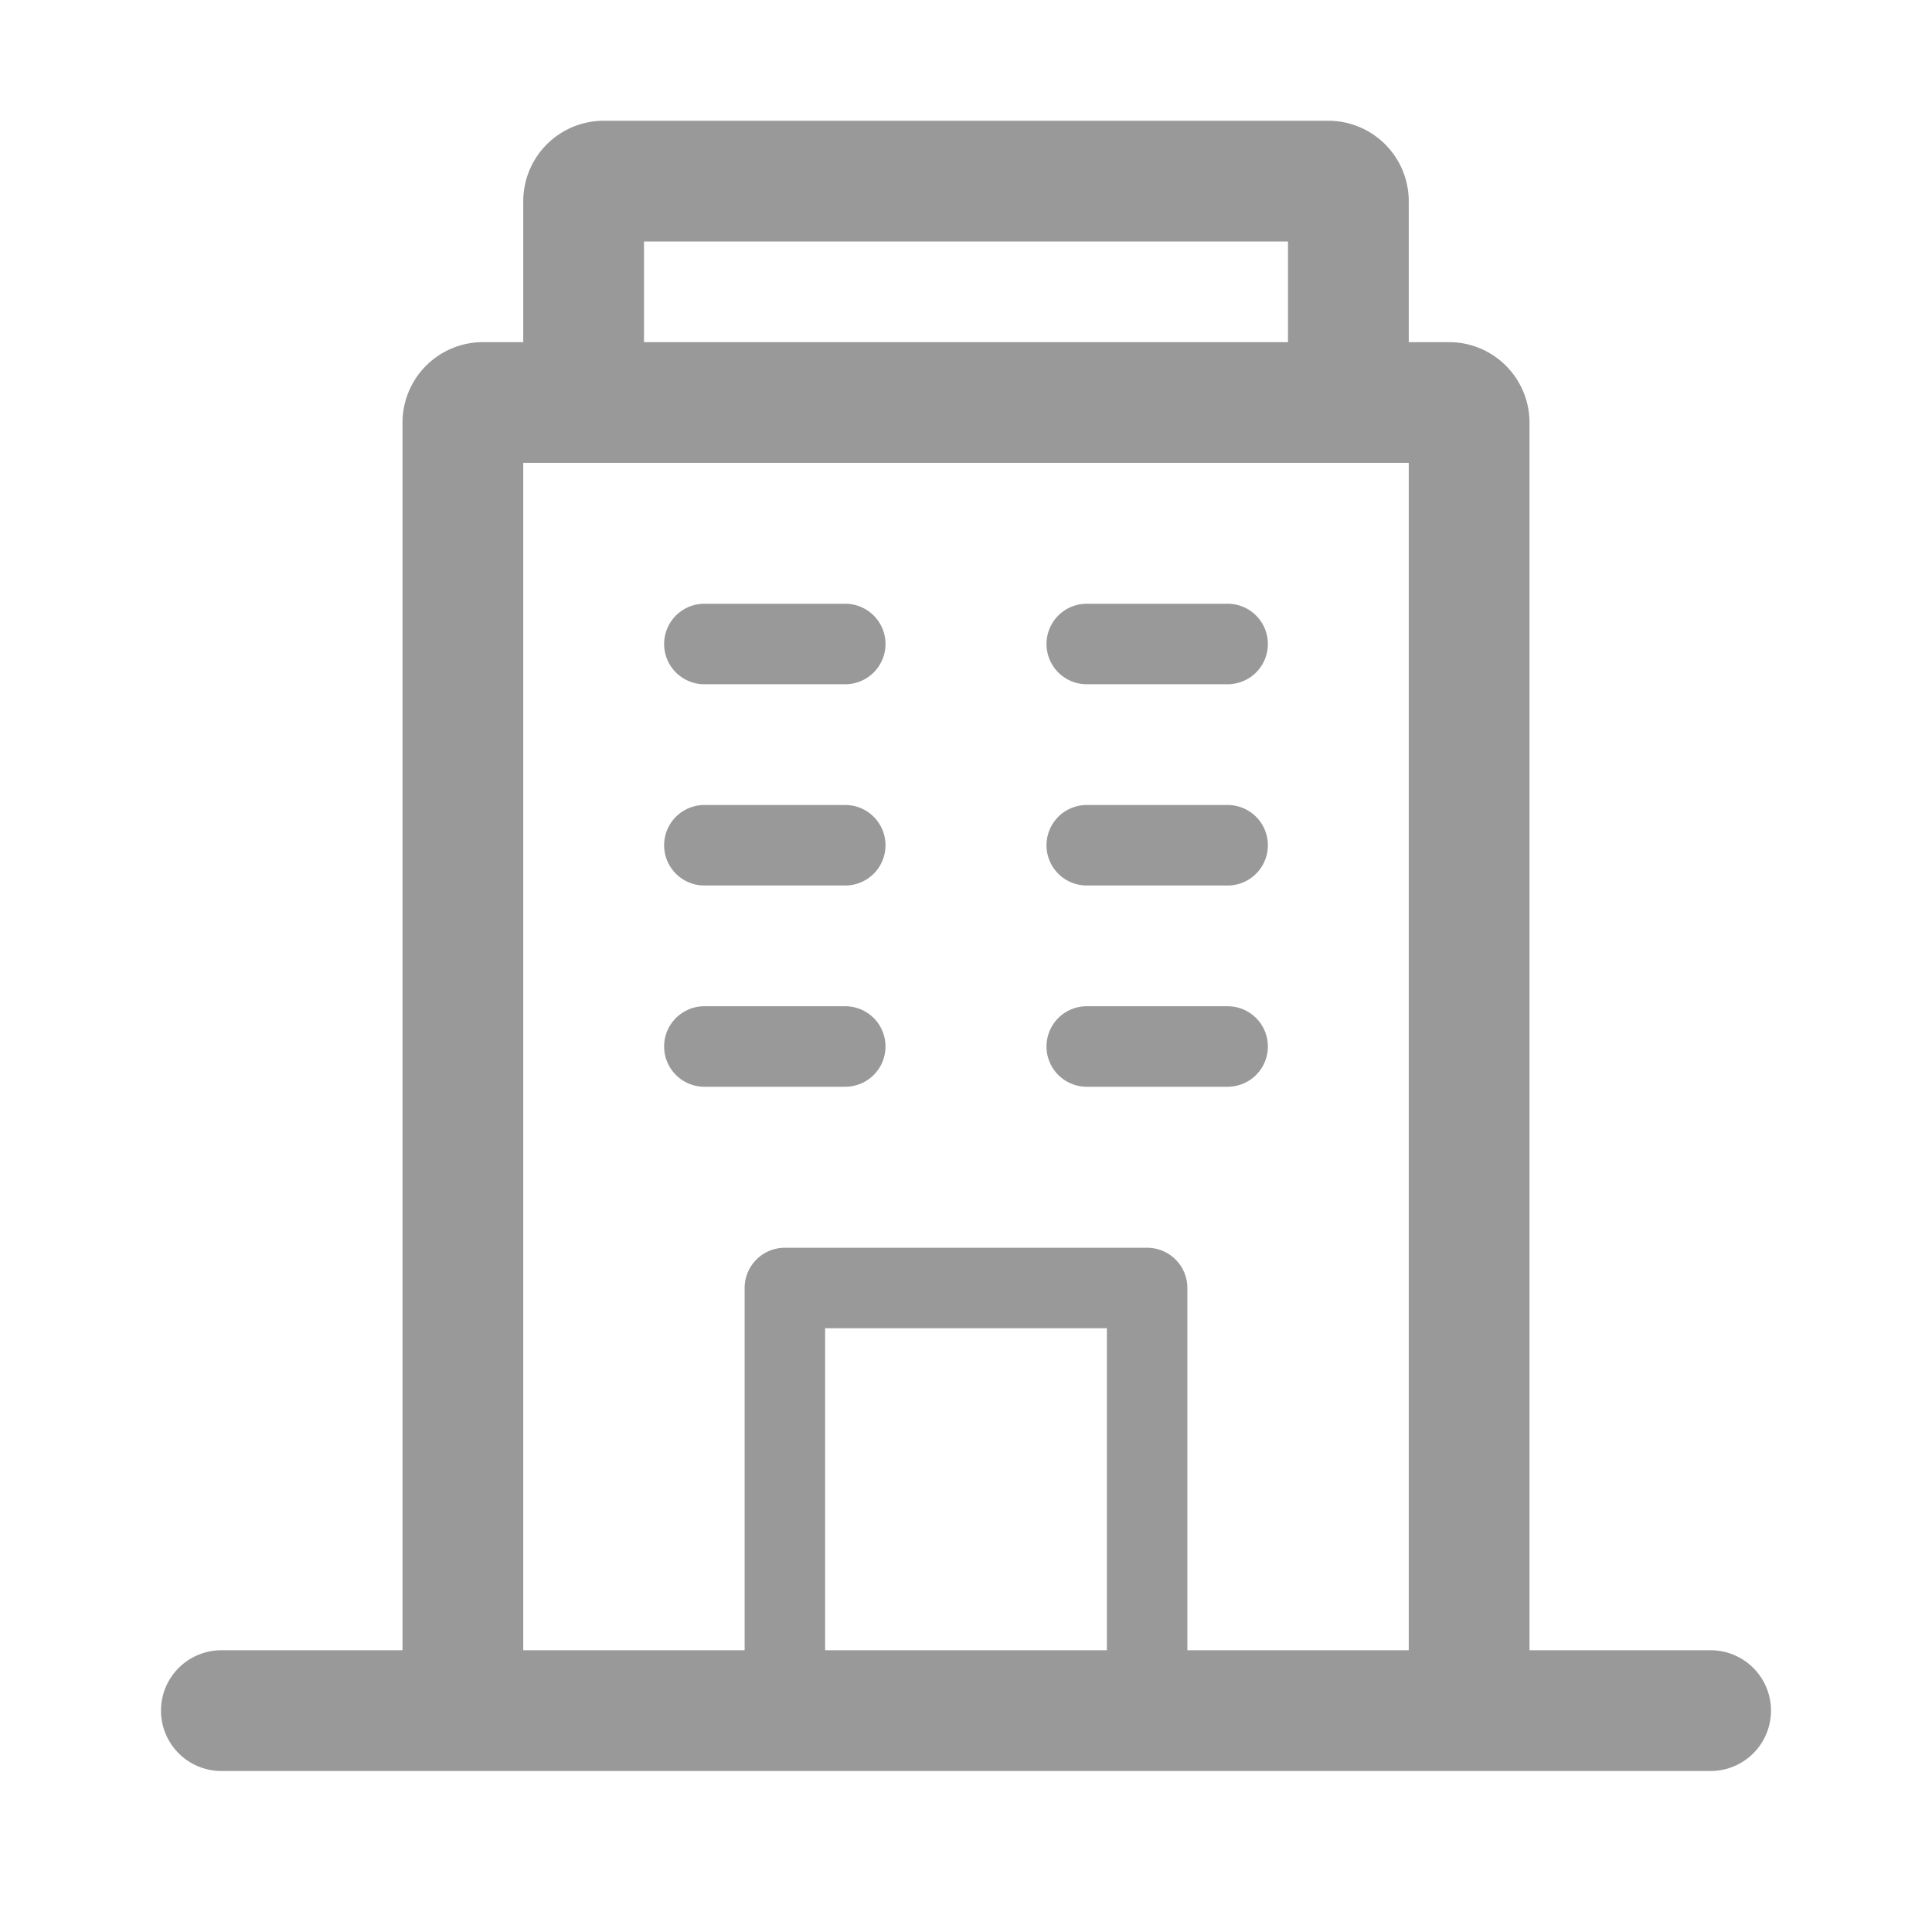 <svg xmlns="http://www.w3.org/2000/svg" viewBox="0 0 48 48"><defs><style>.cls-1{fill:none;}.cls-2{fill:#999;}</style></defs><title>Various_Apartment_48px</title><g id="Square"><rect class="cls-1" width="48" height="48"/></g><g id="Icon"><path class="cls-2" d="M42.5,41H38V10.5a2,2,0,0,0-2-2H35V5a2,2,0,0,0-2-2H15a2,2,0,0,0-2,2V8.5H12a2,2,0,0,0-2,2V41H5.5a1.5,1.5,0,0,0,0,3h37a1.5,1.5,0,0,0,0-3ZM16,6H32V8.5H16ZM27.5,41h-7V33h7Zm2,0V32a1,1,0,0,0-1-1h-9a1,1,0,0,0-1,1v9H13V11.5H35V41Z"/><path class="cls-2" d="M21,25H17.5a1,1,0,0,0,0,2H21a1,1,0,0,0,0-2Z"/><path class="cls-2" d="M30.5,25H27a1,1,0,0,0,0,2h3.5a1,1,0,0,0,0-2Z"/><path class="cls-2" d="M21,20H17.5a1,1,0,0,0,0,2H21a1,1,0,0,0,0-2Z"/><path class="cls-2" d="M30.5,20H27a1,1,0,0,0,0,2h3.5a1,1,0,0,0,0-2Z"/><path class="cls-2" d="M21,15H17.5a1,1,0,0,0,0,2H21a1,1,0,0,0,0-2Z"/><path class="cls-2" d="M30.5,15H27a1,1,0,0,0,0,2h3.5a1,1,0,0,0,0-2Z"/></g></svg>
